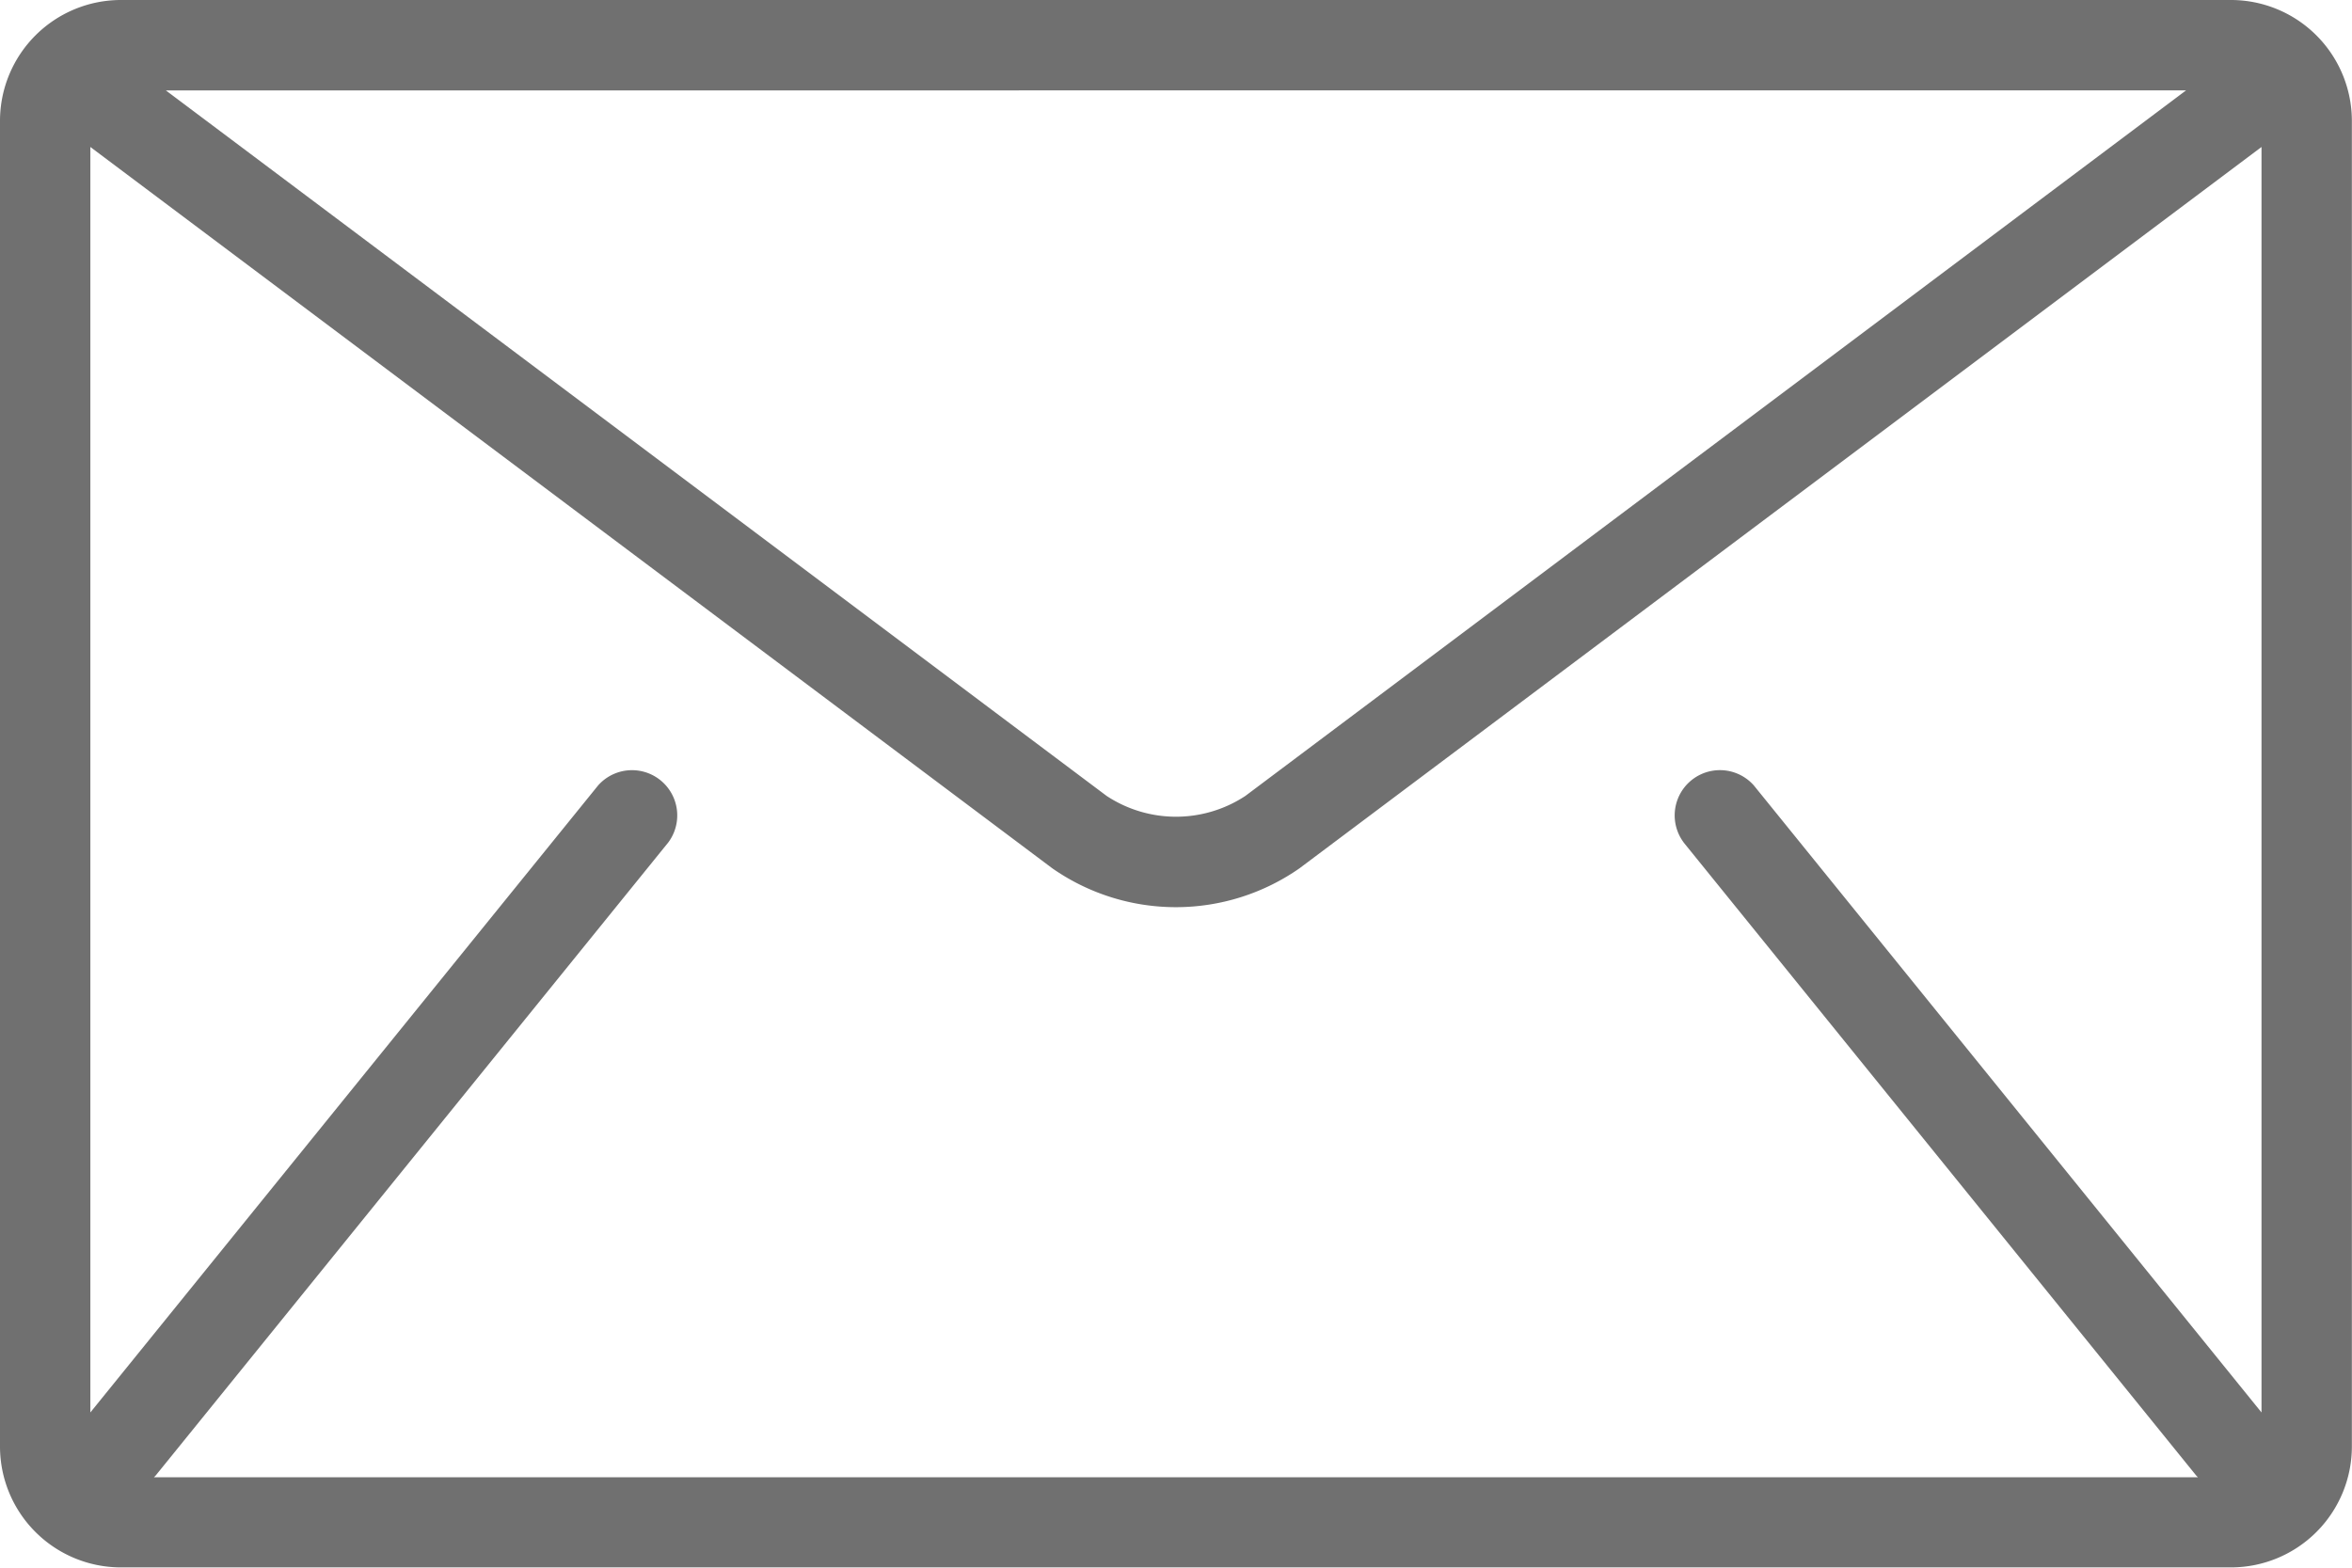 <svg xmlns="http://www.w3.org/2000/svg" width="70.285" height="46.857" viewBox="0 0 70.285 46.857">
  <path id="Path_28" data-name="Path 28" d="M66.681,85.333H3.6a3.615,3.615,0,0,0-3.6,3.6v39.648a3.615,3.615,0,0,0,3.6,3.6H66.681a3.615,3.615,0,0,0,3.6-3.6V88.937A3.615,3.615,0,0,0,66.681,85.333Zm-1.353,2.7L37.216,109.122a3.768,3.768,0,0,1-4.147,0L4.957,88.036ZM50.312,110.513,65.63,129.436c.015.019.034.033.051.051H4.6c.016-.018.035-.032.051-.051l15.319-18.923a1.352,1.352,0,0,0-2.1-1.7L2.7,127.55V89.726l28.745,21.559a6.452,6.452,0,0,0,7.389,0L67.581,89.726V127.55L52.413,108.812a1.352,1.352,0,0,0-2.1,1.7Z" transform="translate(0 -85.333)" fill="#707070"/>
</svg>
